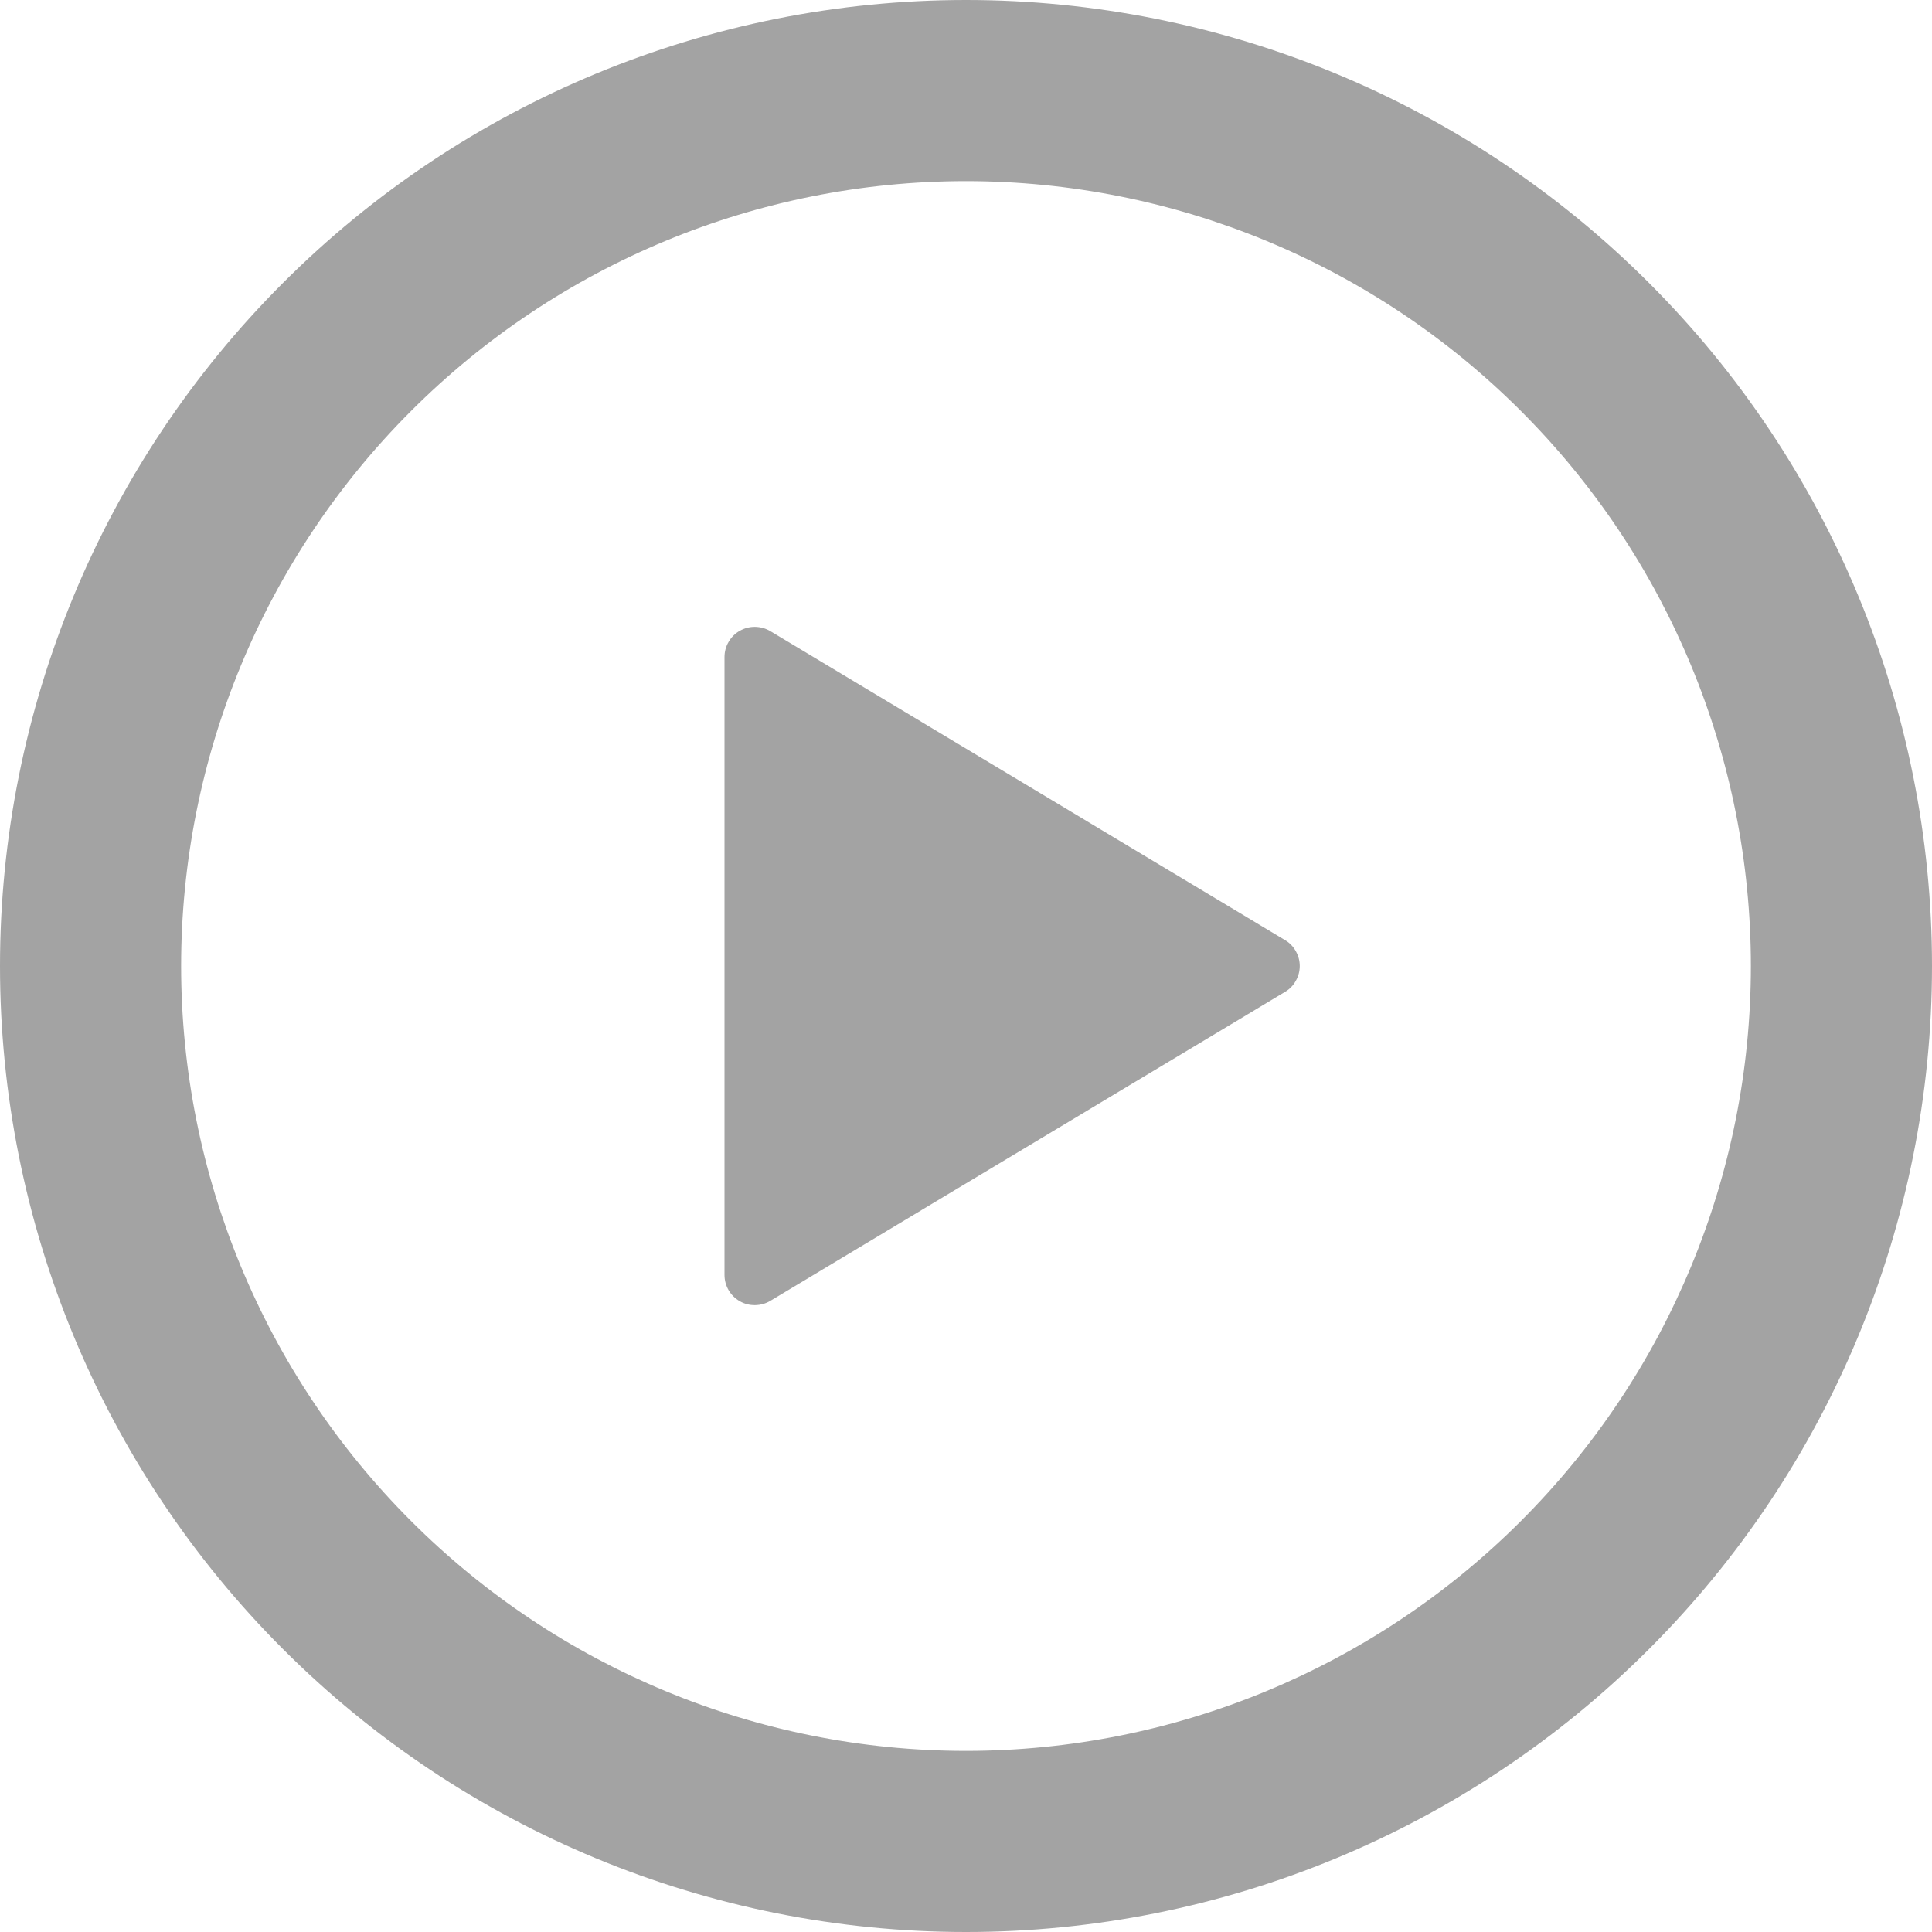 <svg width="24" height="24" viewBox="0 0 24 24" fill="none" xmlns="http://www.w3.org/2000/svg">
<g clip-path="url(#clip0_1_735)">
<path d="M12 0C15.183 0 18.235 1.264 20.485 3.515C22.736 5.765 24 8.817 24 12C24 15.183 22.736 18.235 20.485 20.485C18.235 22.736 15.183 24 12 24C8.817 24 5.765 22.736 3.515 20.485C1.264 18.235 0 15.183 0 12C0 8.817 1.264 5.765 3.515 3.515C5.765 1.264 8.817 0 12 0ZM2.25 12C2.25 14.586 3.277 17.066 5.106 18.894C6.934 20.723 9.414 21.75 12 21.75C14.586 21.75 17.066 20.723 18.894 18.894C20.723 17.066 21.75 14.586 21.75 12C21.75 9.414 20.723 6.934 18.894 5.106C17.066 3.277 14.586 2.25 12 2.25C9.414 2.25 6.934 3.277 5.106 5.106C3.277 6.934 2.25 9.414 2.25 12ZM9.569 7.84L15.964 11.679C16.02 11.712 16.066 11.759 16.097 11.816C16.129 11.872 16.146 11.935 16.146 12C16.146 12.065 16.129 12.128 16.097 12.184C16.066 12.241 16.02 12.288 15.964 12.321L9.569 16.16C9.512 16.194 9.447 16.212 9.38 16.213C9.314 16.214 9.248 16.198 9.191 16.165C9.133 16.132 9.085 16.085 9.051 16.027C9.018 15.97 9 15.905 9 15.838V8.163C9 8.096 9.017 8.031 9.051 7.974C9.084 7.916 9.132 7.868 9.19 7.836C9.248 7.803 9.313 7.786 9.38 7.787C9.446 7.788 9.512 7.806 9.569 7.84Z" fill="#A3A3A3"/>
</g>
<defs>
<clipPath id="clip0_1_735">
<rect width="24" height="24" fill="white"/>
</clipPath>
</defs>
</svg>
